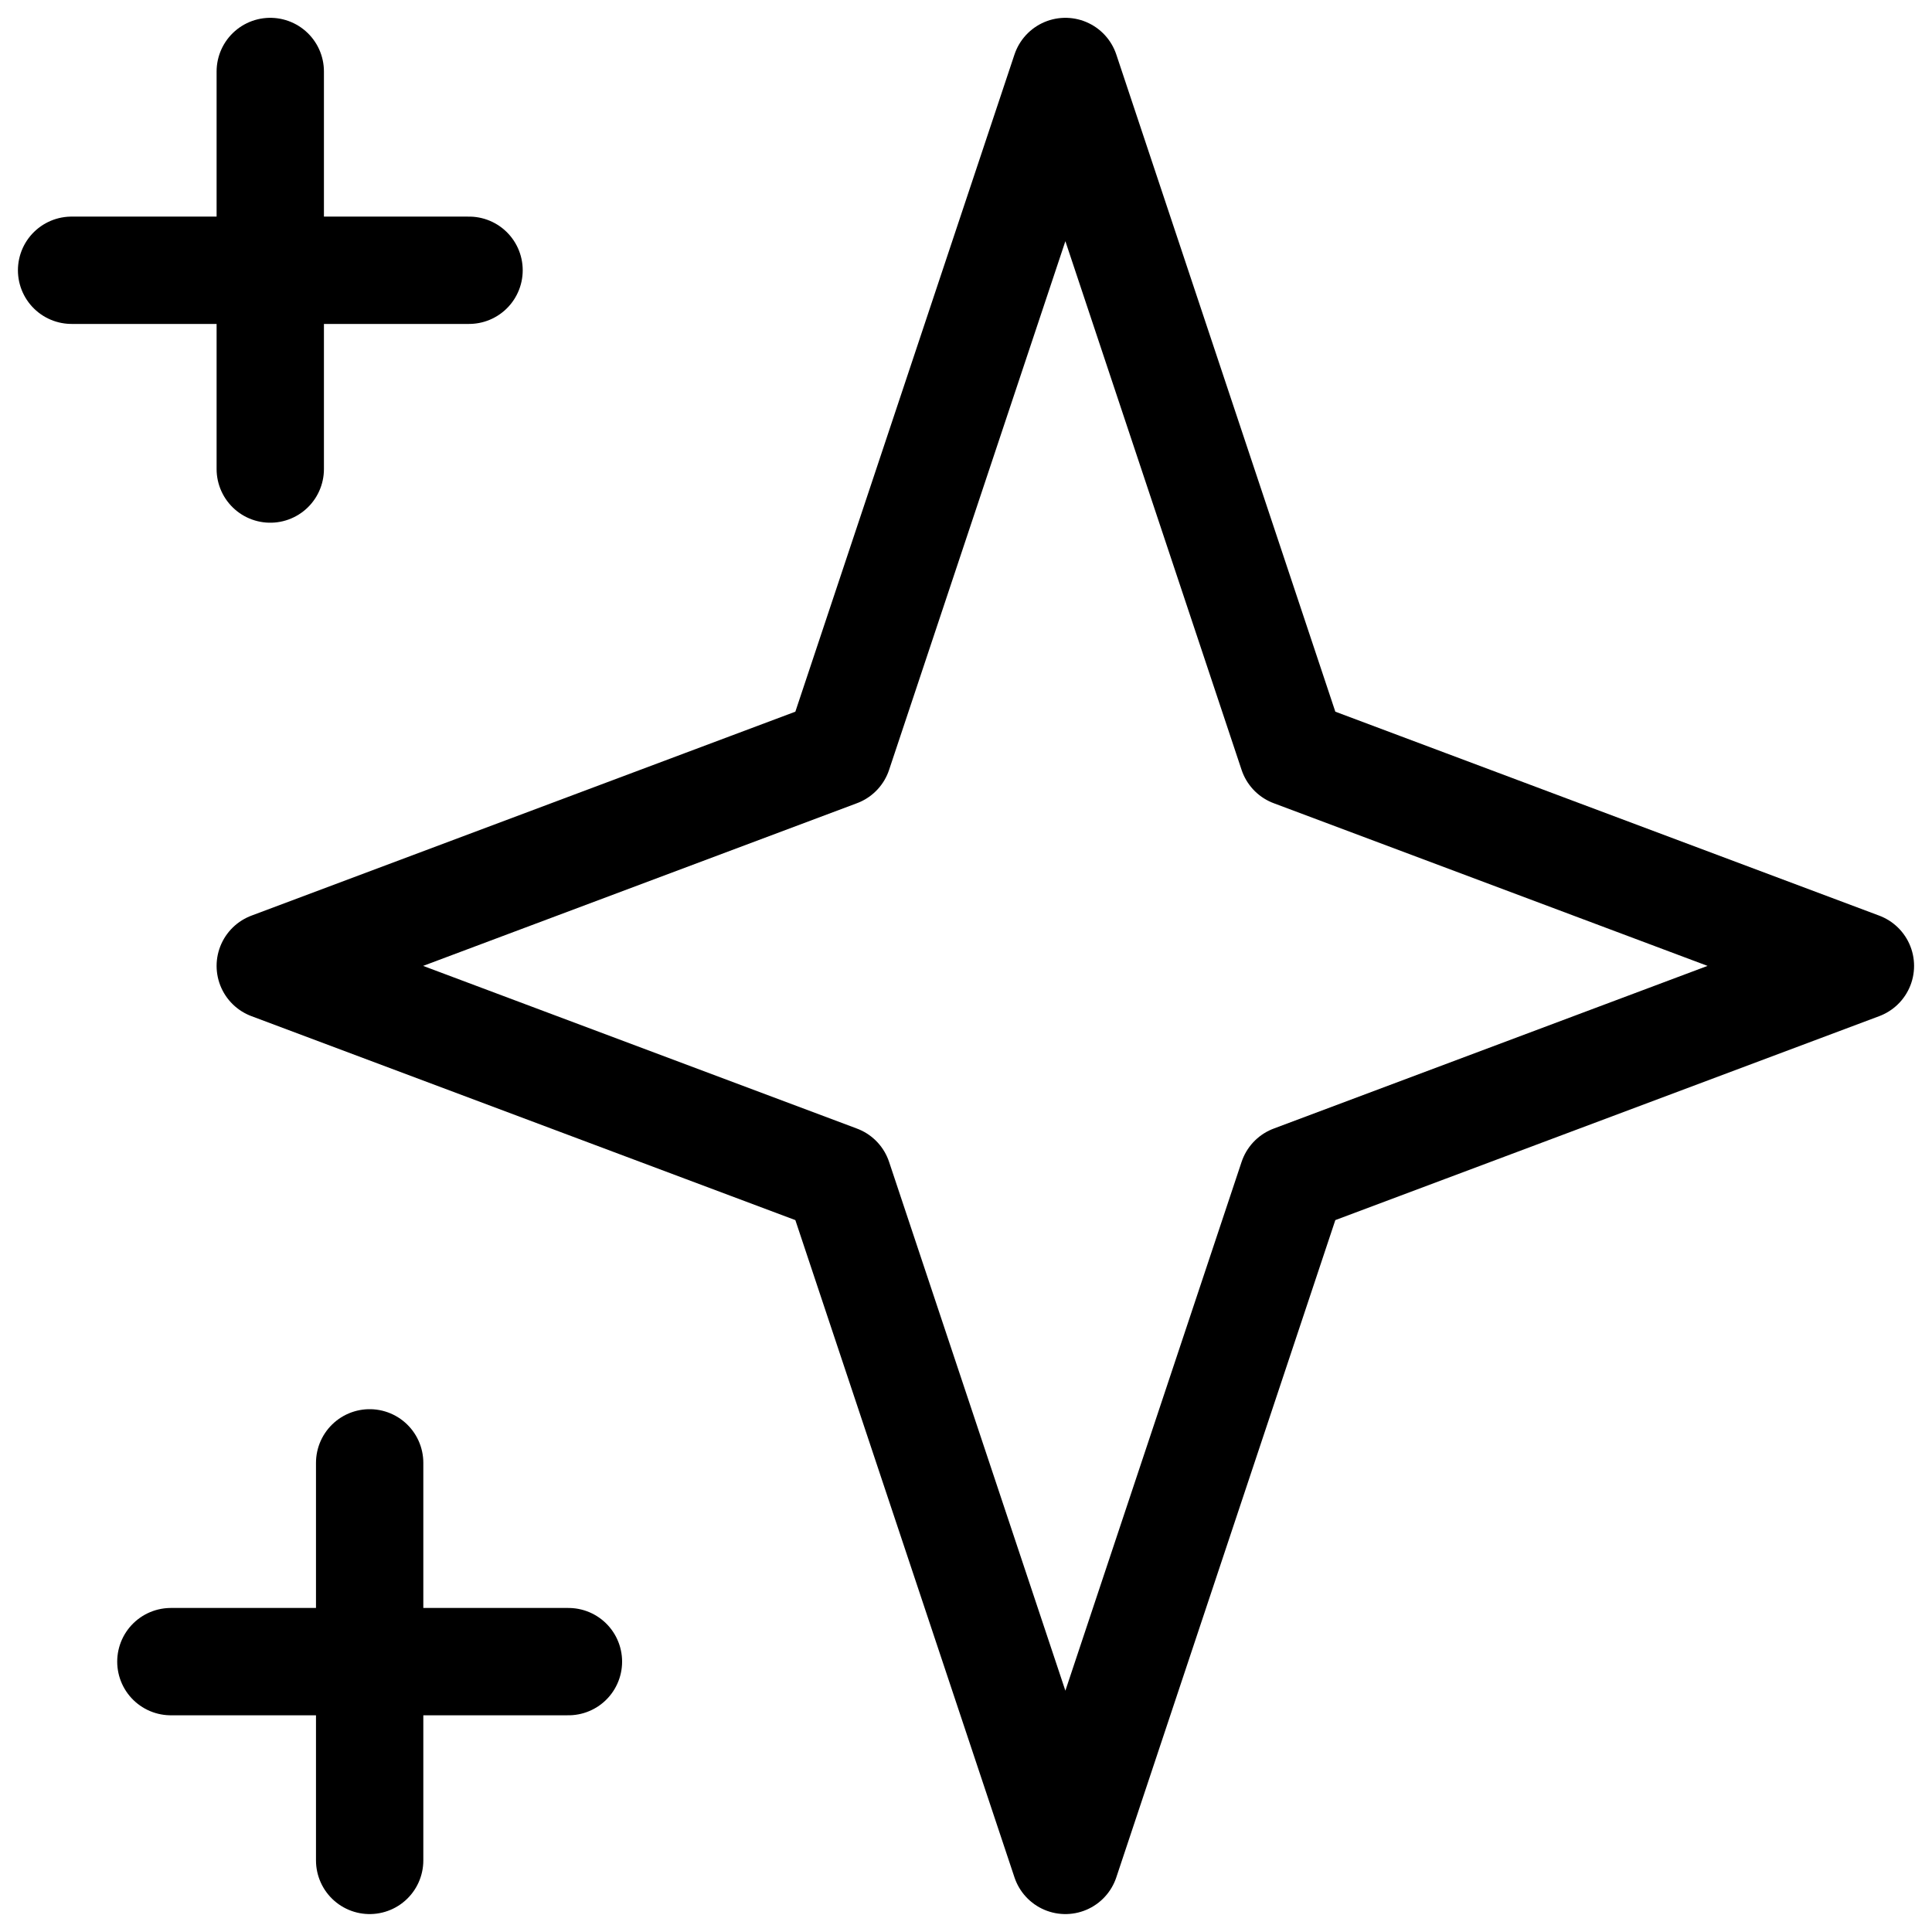 <svg width="18" height="18" viewBox="0 0 18 18" fill="none" xmlns="http://www.w3.org/2000/svg">
<path d="M2.518 0.666V4.37M0.667 2.518H4.37M3.444 13.629V17.333M1.592 15.481H5.296M9.926 0.666L12.042 7.015L17.333 8.999L12.042 10.983L9.926 17.333L7.809 10.983L2.518 8.999L7.809 7.015L9.926 0.666Z" stroke="currentColor" stroke-linecap="round" stroke-linejoin="round"/>
</svg>
